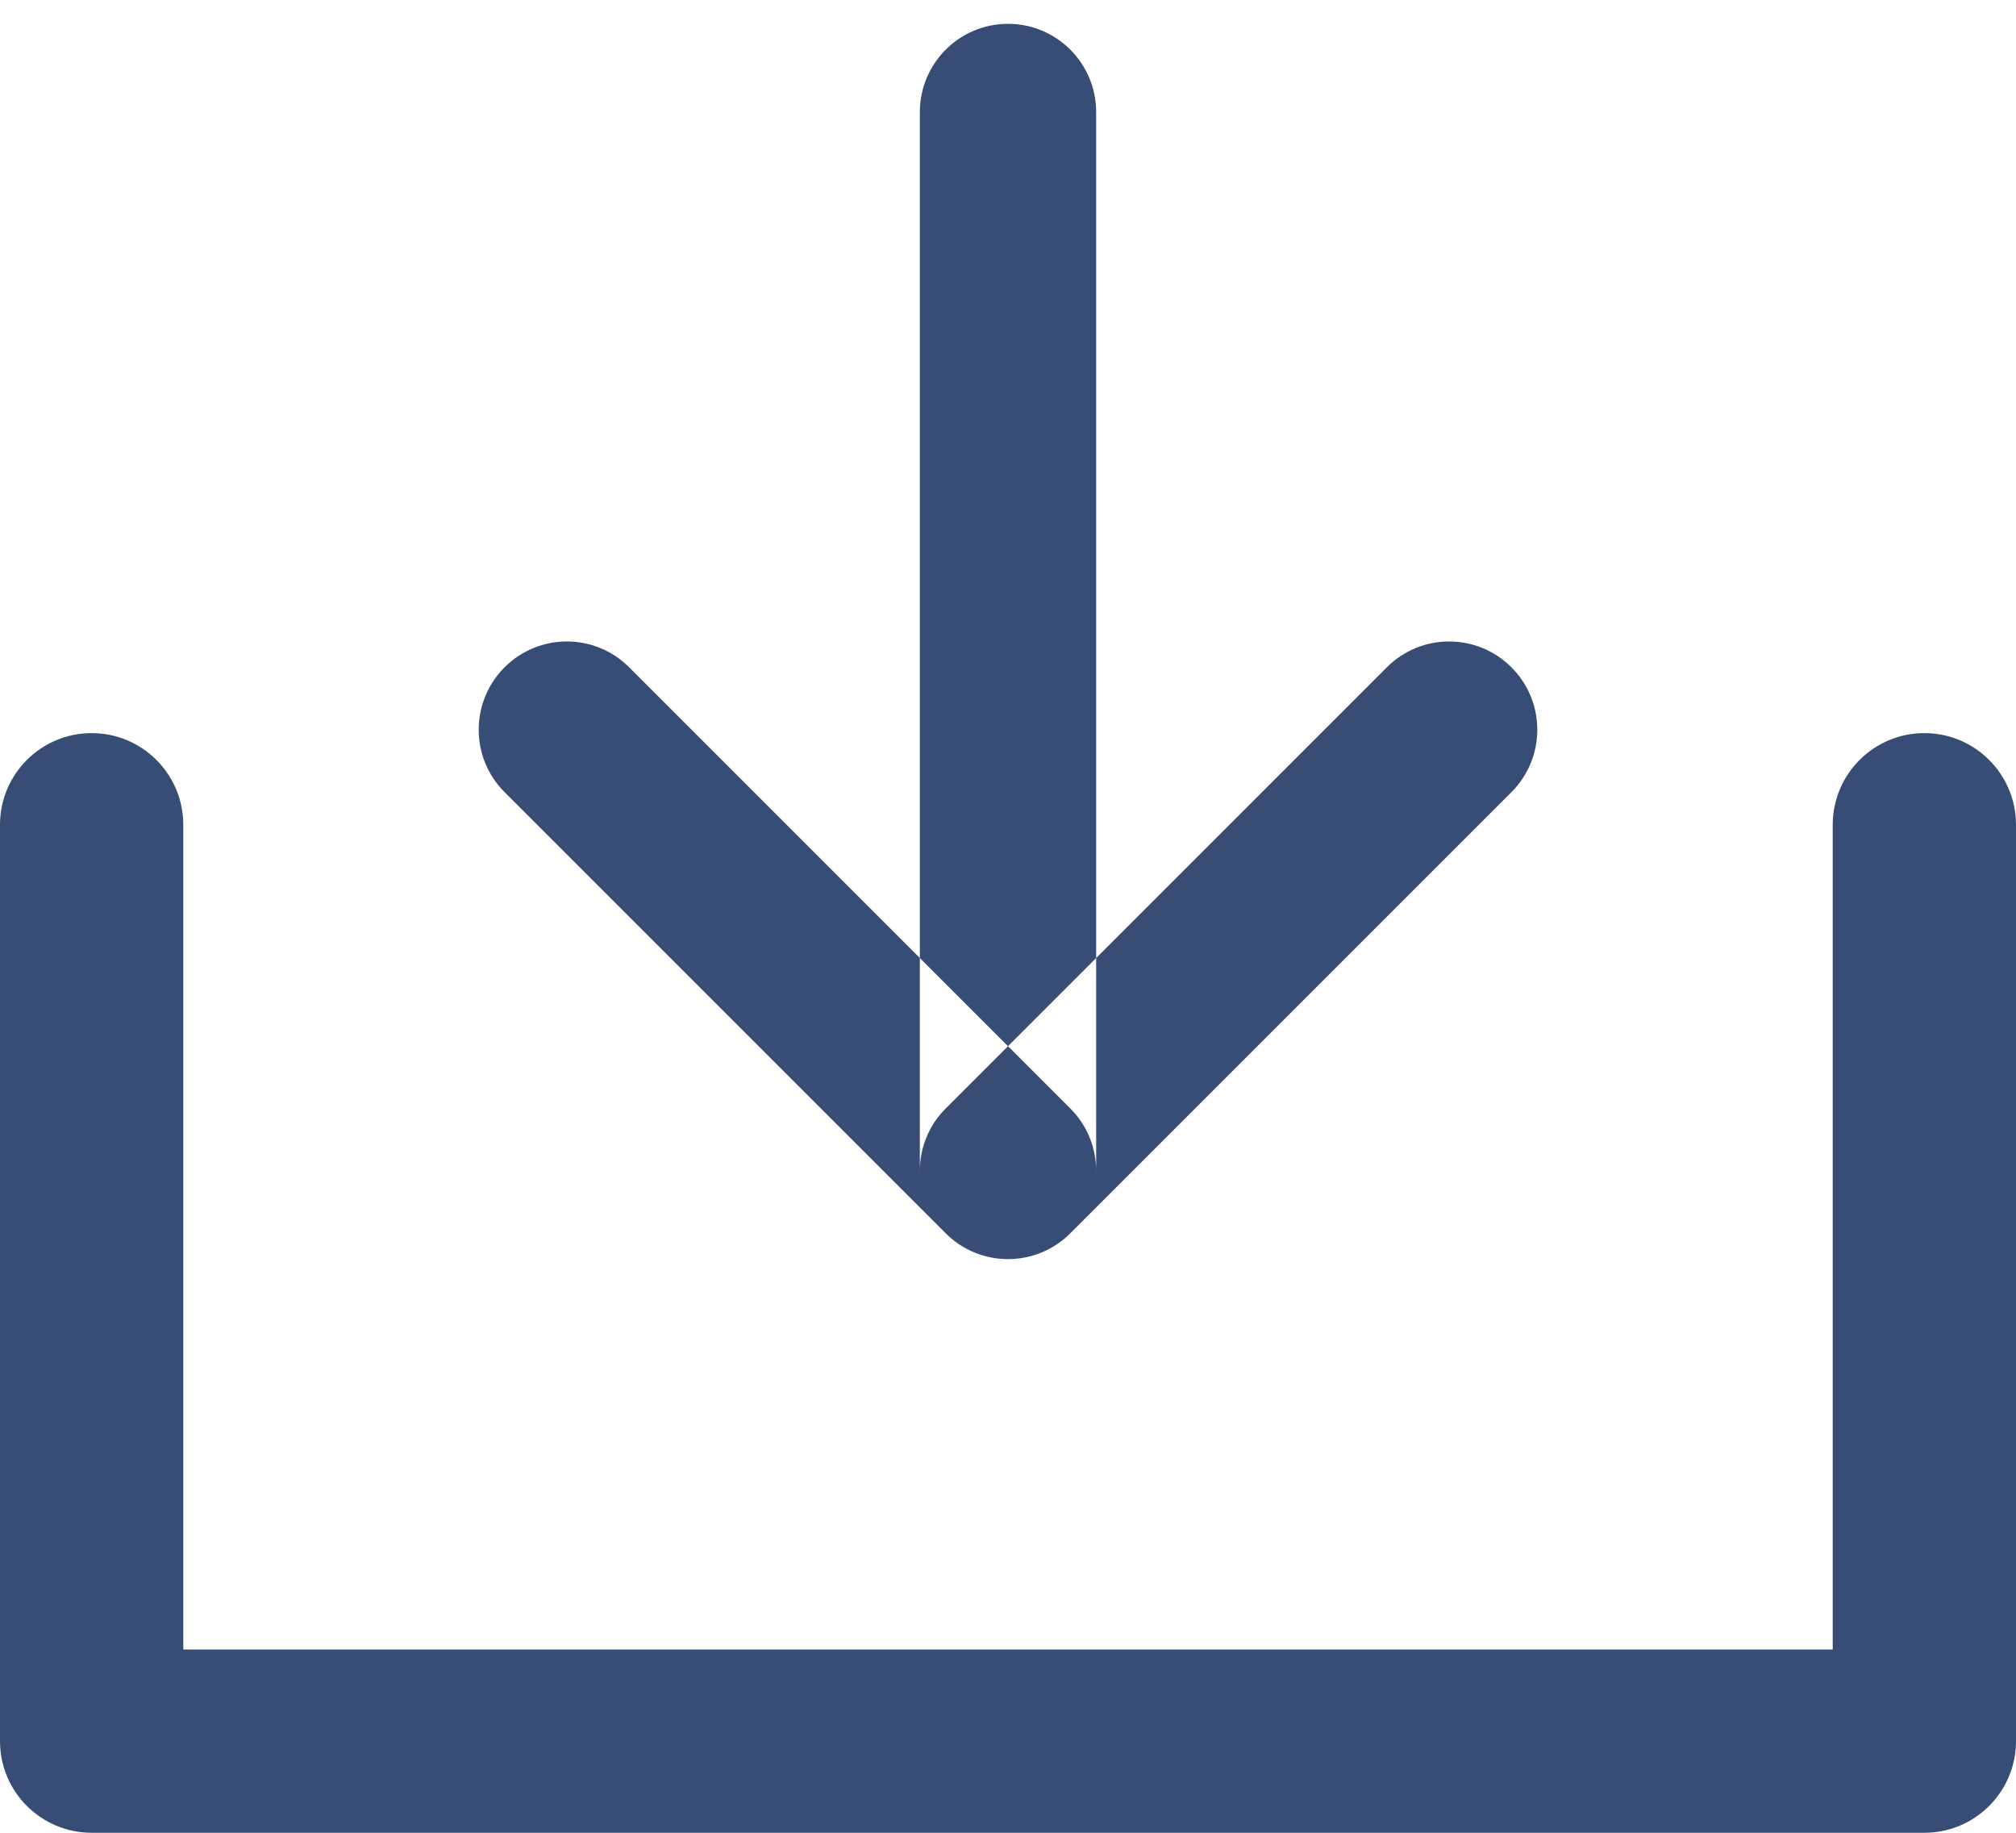 <?xml version="1.0" encoding="UTF-8" standalone="no"?>
<svg width="11px" height="10px" viewBox="0 0 11 10" version="1.1" xmlns="http://www.w3.org/2000/svg" xmlns:xlink="http://www.w3.org/1999/xlink">
    <!-- Generator: sketchtool 3.8.3 (29802) - http://www.bohemiancoding.com/sketch -->
    <title>5C9BB2D1-B7A2-4CAA-B556-7F61E1DA9A3C</title>
    <desc>Created with sketchtool.</desc>
    <defs></defs>
    <g id="Lawyer" stroke="none" stroke-width="1" fill="none" fill-rule="evenodd">
        <g id="law_order-popup-conclusion" transform="translate(-79, -41)" fill="#384D76">
            <g id="header" transform="translate(20, 20)">
                <g id="docx" transform="translate(0, 11)">
                    <g id="arow" transform="translate(59, 10)">
                        <path d="M10,9 L1,9 L1,4.5 C1,4.224 0.776,4 0.5,4 C0.224,4 0,4.224 0,4.5 L0,9.5 C0,9.776 0.224,10 0.5,10 L10.5,10 C10.776,10 11,9.776 11,9.5 L11,4.5 C11,4.224 10.776,4 10.5,4 C10.224,4 10,4.224 10,4.5 L10,9 Z" id="Rectangle-200"></path>
                        <path d="M5.981,0.612 C5.981,0.346 5.766,0.13 5.5,0.13 C5.234,0.13 5.019,0.346 5.019,0.612 L5.019,6.388 C5.019,6.654 5.234,6.87 5.5,6.87 C5.766,6.87 5.981,6.654 5.981,6.388 L5.981,0.612 L5.981,0.612 L5.981,0.612 L5.981,0.612 L5.981,0.612 L5.981,0.612 L5.981,0.612 L5.981,0.612 Z M5.84,6.729 L8.247,4.322 C8.435,4.134 8.435,3.829 8.247,3.641 C8.059,3.453 7.755,3.453 7.567,3.641 L5.16,6.048 C4.972,6.236 4.972,6.541 5.16,6.729 C5.348,6.917 5.652,6.917 5.84,6.729 L5.84,6.729 L5.84,6.729 L5.84,6.729 L5.84,6.729 L5.84,6.729 L5.84,6.729 L5.84,6.729 L5.84,6.729 L5.84,6.729 L5.84,6.729 L5.84,6.729 L5.84,6.729 L5.84,6.729 L5.84,6.729 Z M5.84,6.048 L3.433,3.641 C3.245,3.453 2.941,3.453 2.753,3.641 C2.565,3.829 2.565,4.134 2.753,4.322 L5.16,6.729 C5.348,6.917 5.652,6.917 5.84,6.729 C6.028,6.541 6.028,6.236 5.84,6.048 L5.84,6.048 L5.84,6.048 L5.84,6.048 L5.84,6.048 L5.84,6.048 L5.84,6.048 L5.84,6.048 L5.84,6.048 L5.84,6.048 L5.84,6.048 L5.84,6.048 L5.84,6.048 L5.84,6.048 L5.84,6.048 Z" id="Combined-Shape"></path>
                    </g>
                </g>
            </g>
        </g>
    </g>
</svg>
